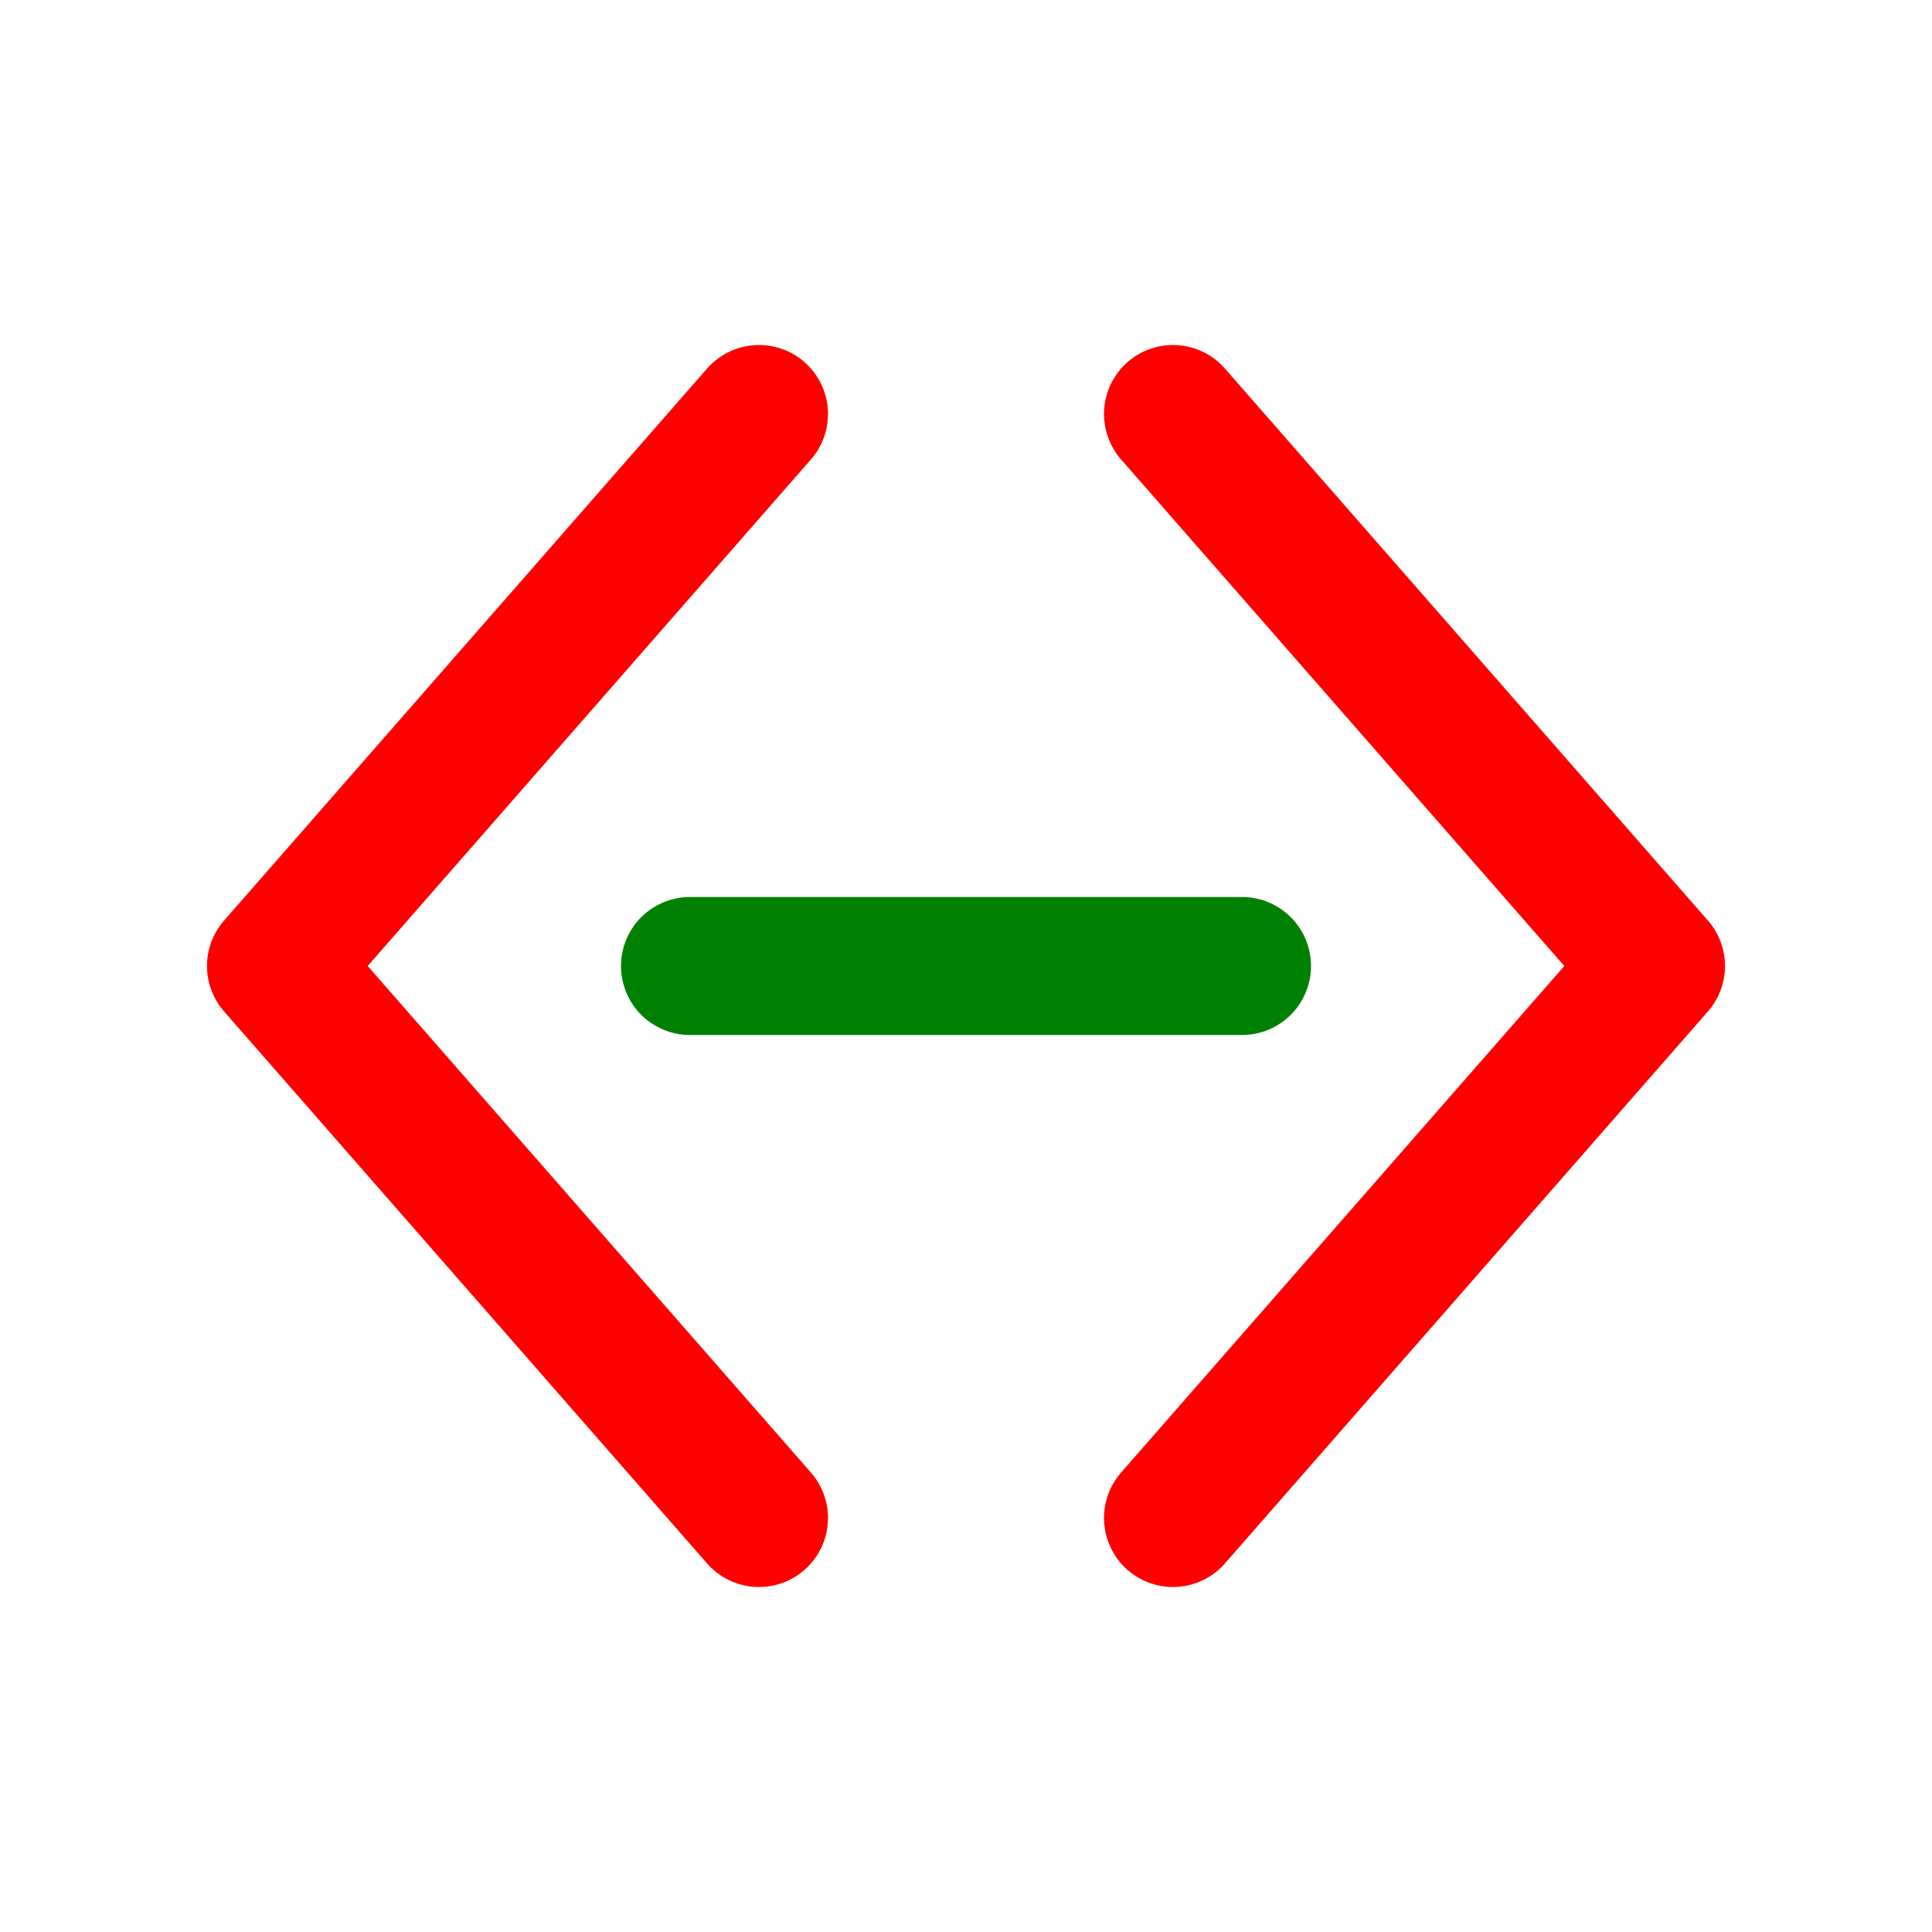 <svg xmlns="http://www.w3.org/2000/svg" width="14" height="14" fill="none" viewBox="0 0 14 14"><path stroke="red" stroke-linecap="round" stroke-linejoin="round" d="M5.5 3 2 7l3.5 4m3-8L12 7l-3.5 4"/><path stroke="green" stroke-linecap="round" stroke-linejoin="round" d="M5 7h4"/></svg>